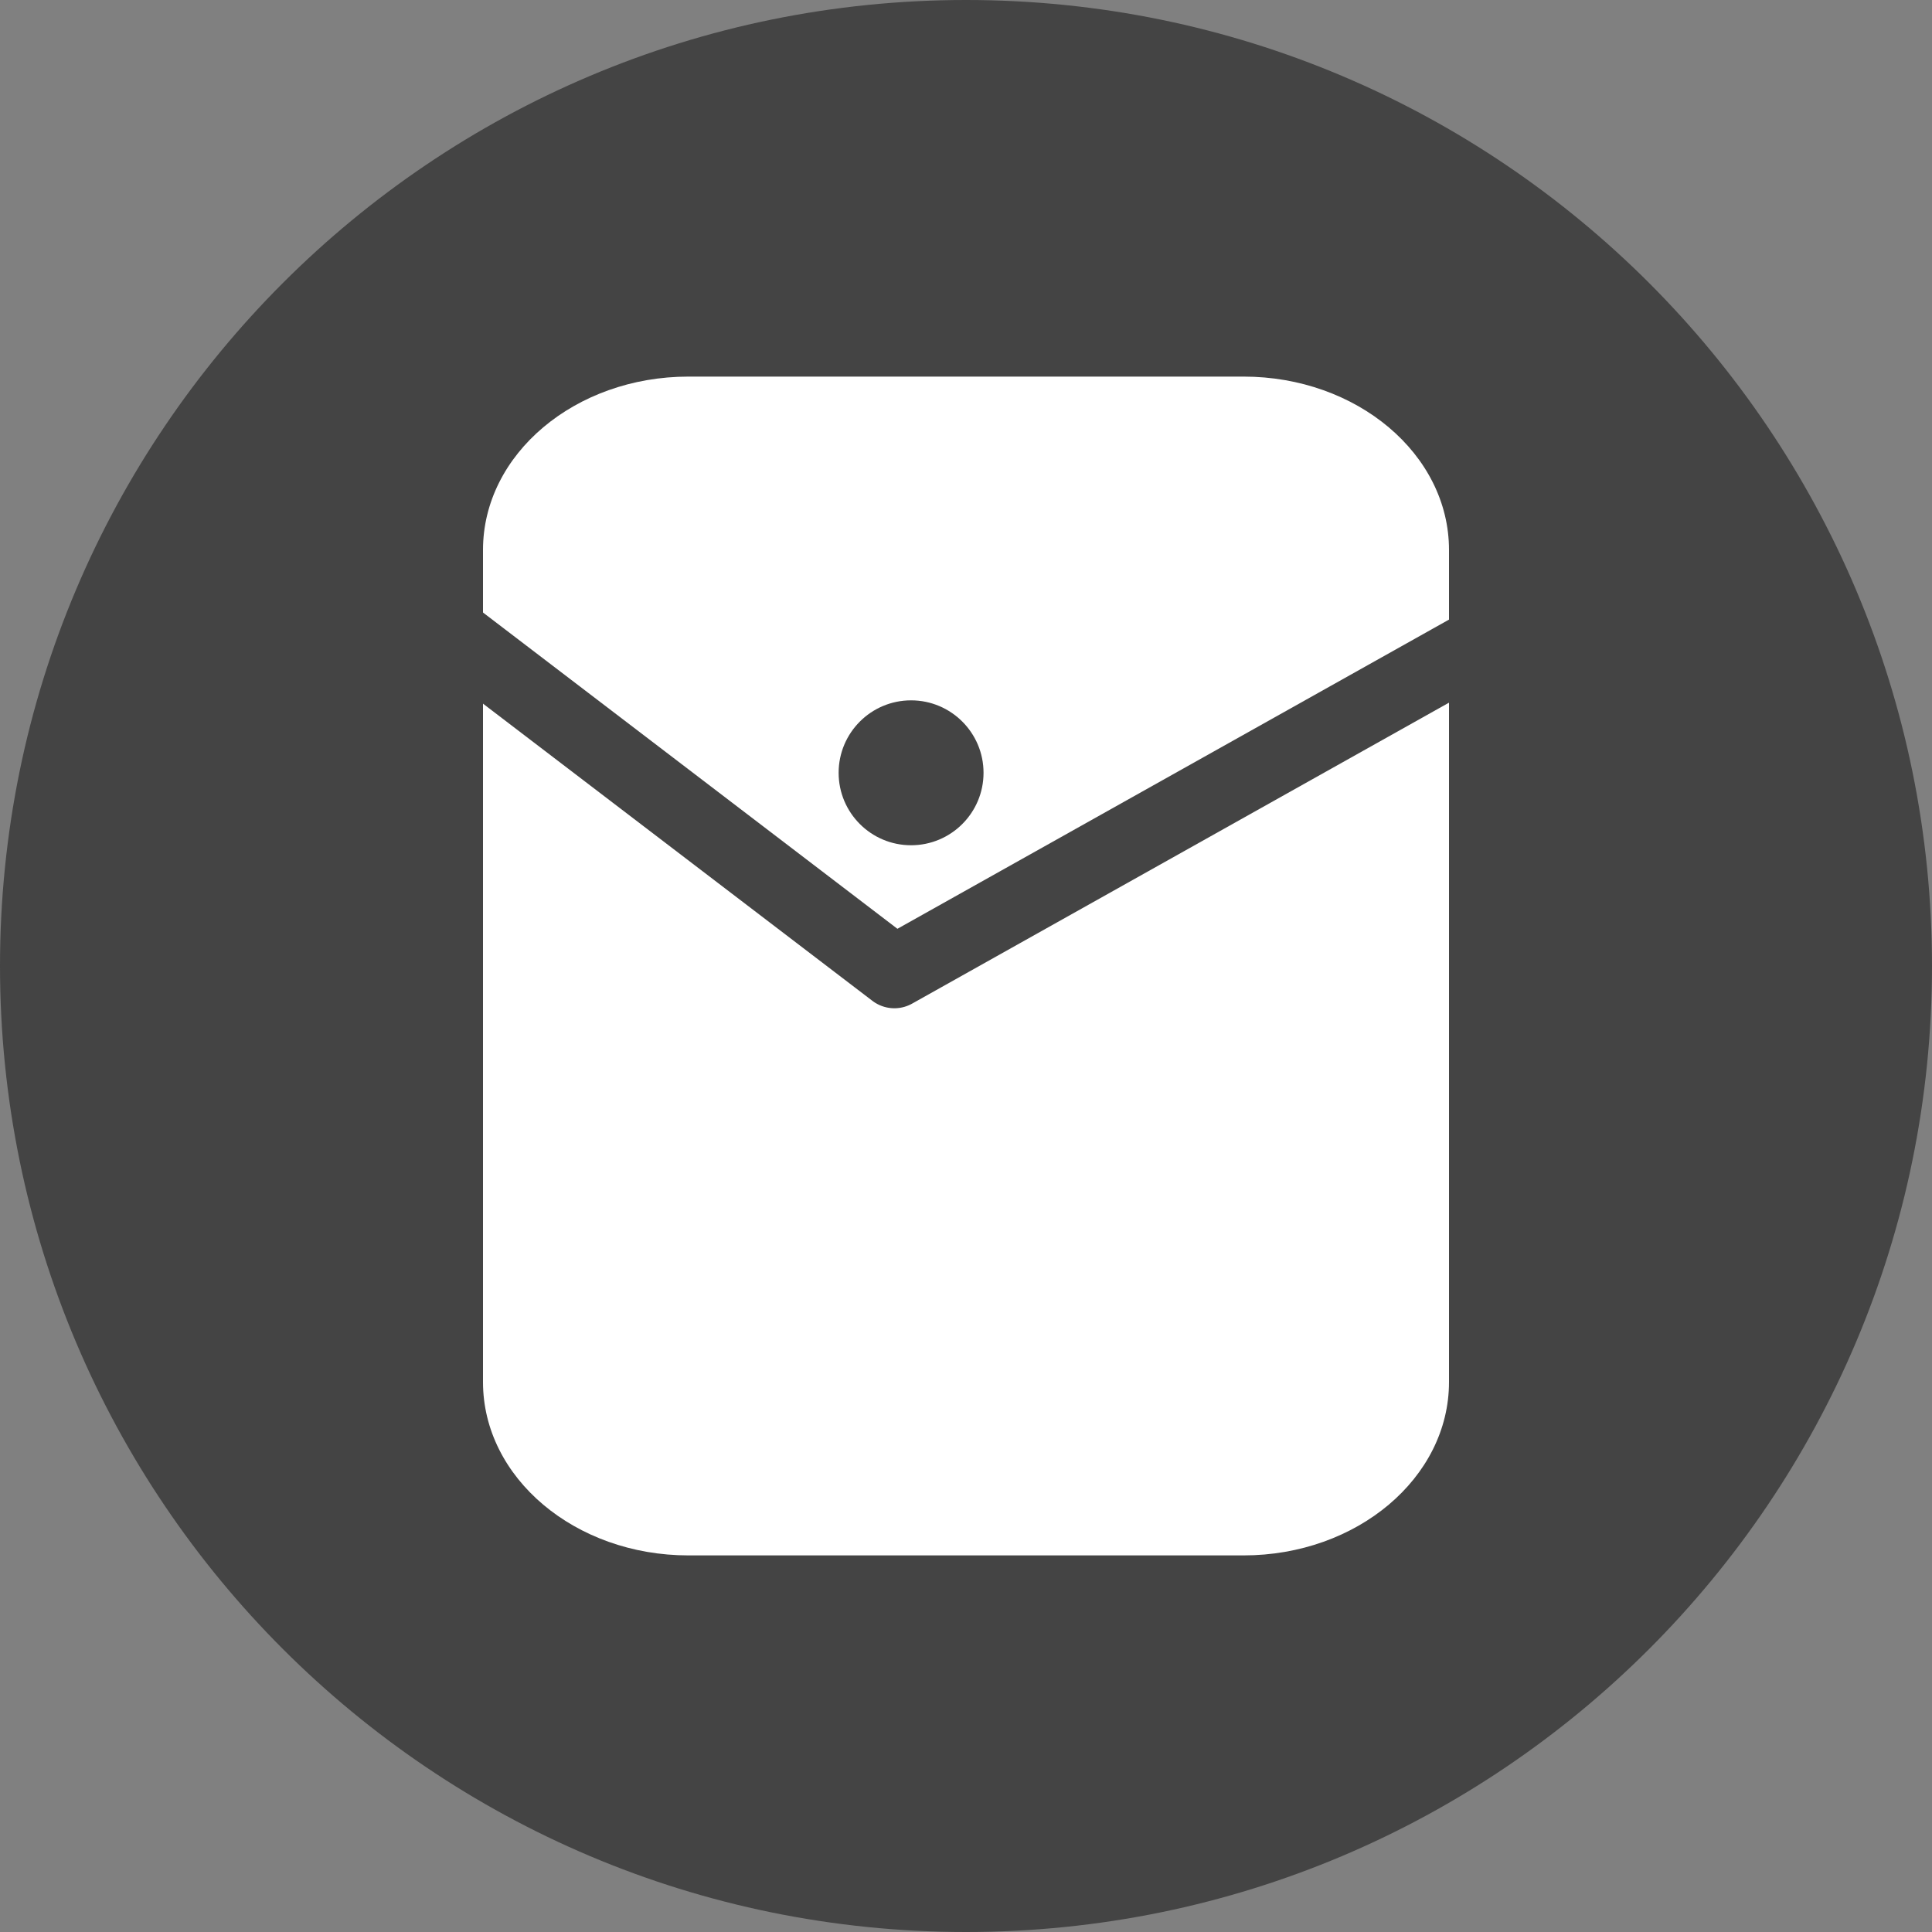<?xml version="1.0" encoding="UTF-8"?>
<!DOCTYPE svg PUBLIC "-//W3C//DTD SVG 1.1//EN" "http://www.w3.org/Graphics/SVG/1.1/DTD/svg11.dtd">
<svg version="1.1" xmlns="http://www.w3.org/2000/svg" xmlns:xlink="http://www.w3.org/1999/xlink" x="0" y="0" width="30" height="30" viewBox="0, 0, 40, 40">
  <rect x="0" y="0" width="40" height="40" fill="#808080" stroke="none"/>
  <g id="Layer_1">
    <path d="M20,40 C8.954,40 0,31.046 0,20 C0,8.954 8.954,0 20,0 C31.046,0 40,8.954 40,20 C40,31.046 31.046,40 20,40 z" fill="#444444"/>
    <path d="M14.255,7.797 L25.745,7.797 C28.095,7.797 30,9.404 30,11.386 L30,28.614 C30,30.596 28.095,32.203 25.745,32.203 L14.255,32.203 C11.905,32.203 10,30.596 10,28.614 L10,11.386 C10,9.404 11.905,7.797 14.255,7.797 z" fill="#FFFFFF"/>
    <g>
      <path d="M10,13.625 L18.517,20.125 L30,13.688" fill="#FFFFFF"/>
      <path d="M10,13.625 L18.517,20.125 L30,13.688" fill-opacity="0" stroke="#444444" stroke-width="1.5" stroke-linecap="square" stroke-linejoin="round"/>
    </g>
    <path d="M18.863,17.5 C18.034,17.5 17.363,16.828 17.363,16 C17.363,15.172 18.034,14.5 18.863,14.5 C19.691,14.5 20.363,15.172 20.363,16 C20.363,16.828 19.691,17.5 18.863,17.5 z" fill="#444444"/>
  </g>
</svg>
